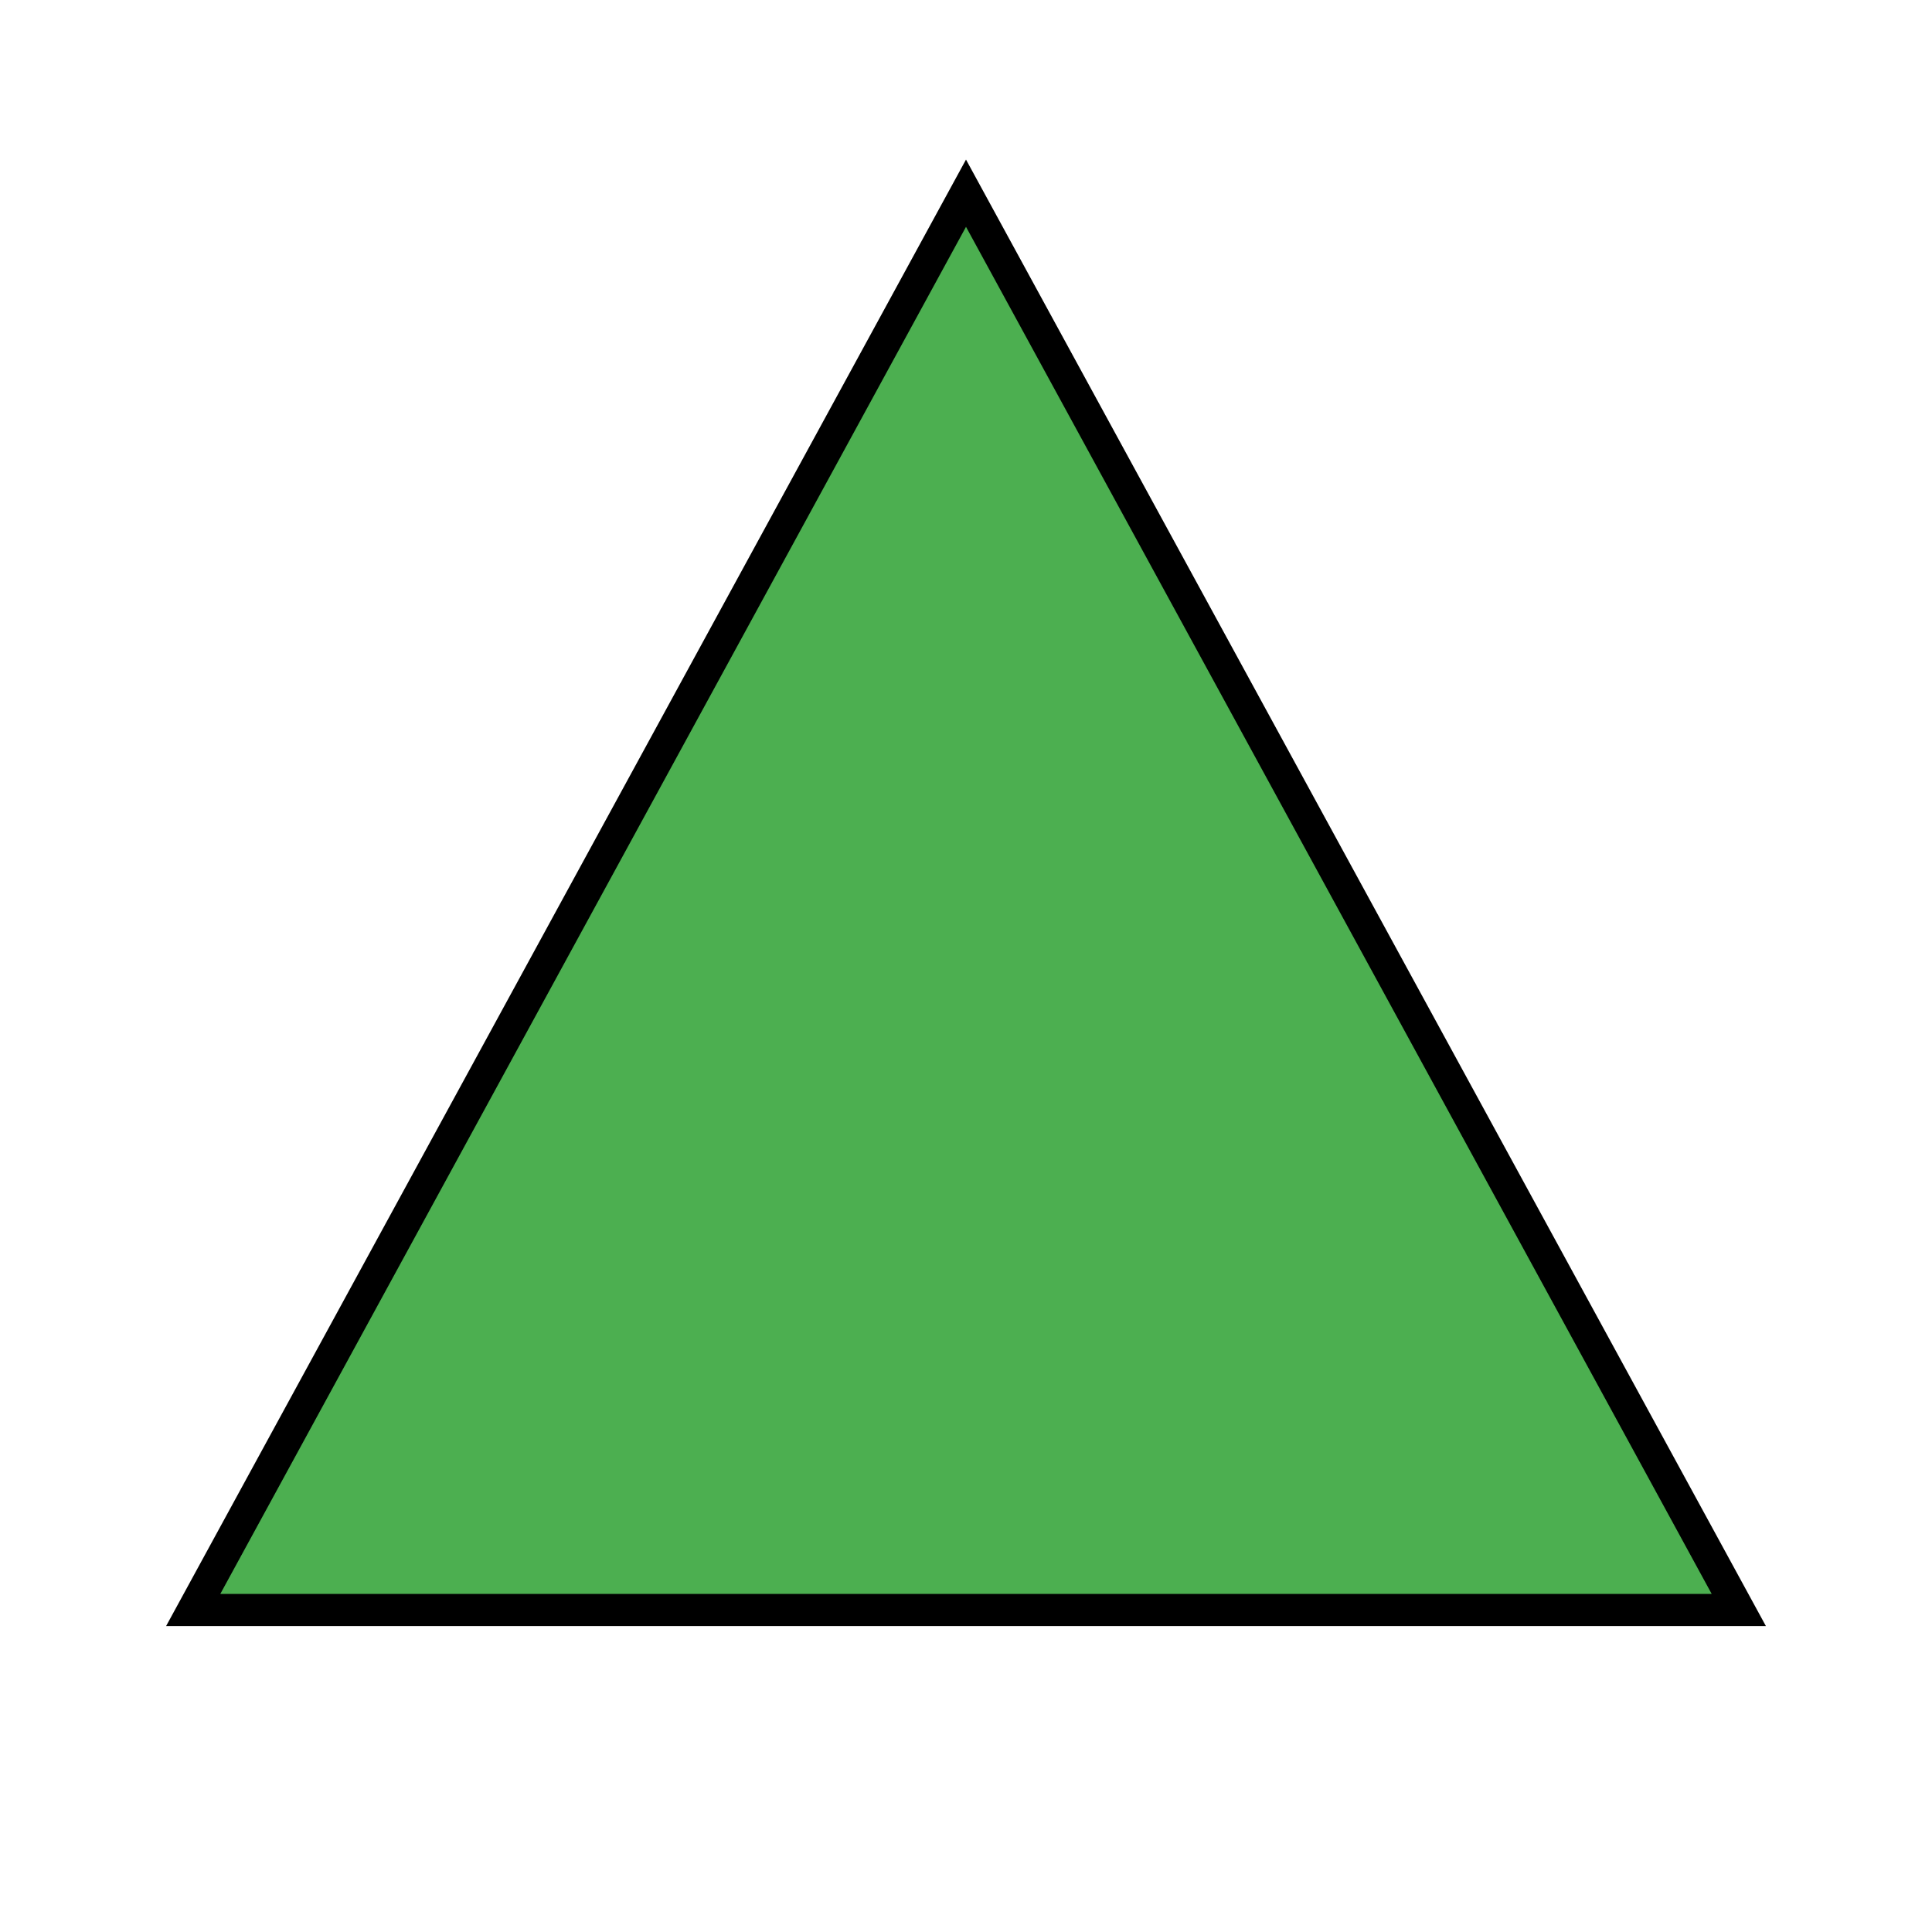 <?xml version="1.0" encoding="UTF-8" standalone="no"?>
<svg xmlns="http://www.w3.org/2000/svg" width="300" height="300" viewBox="0 0 300 300">
  <polygon points="150,30 270,250 30,250" fill="#4caf50" stroke="#000000" stroke-width="5"/>
</svg>